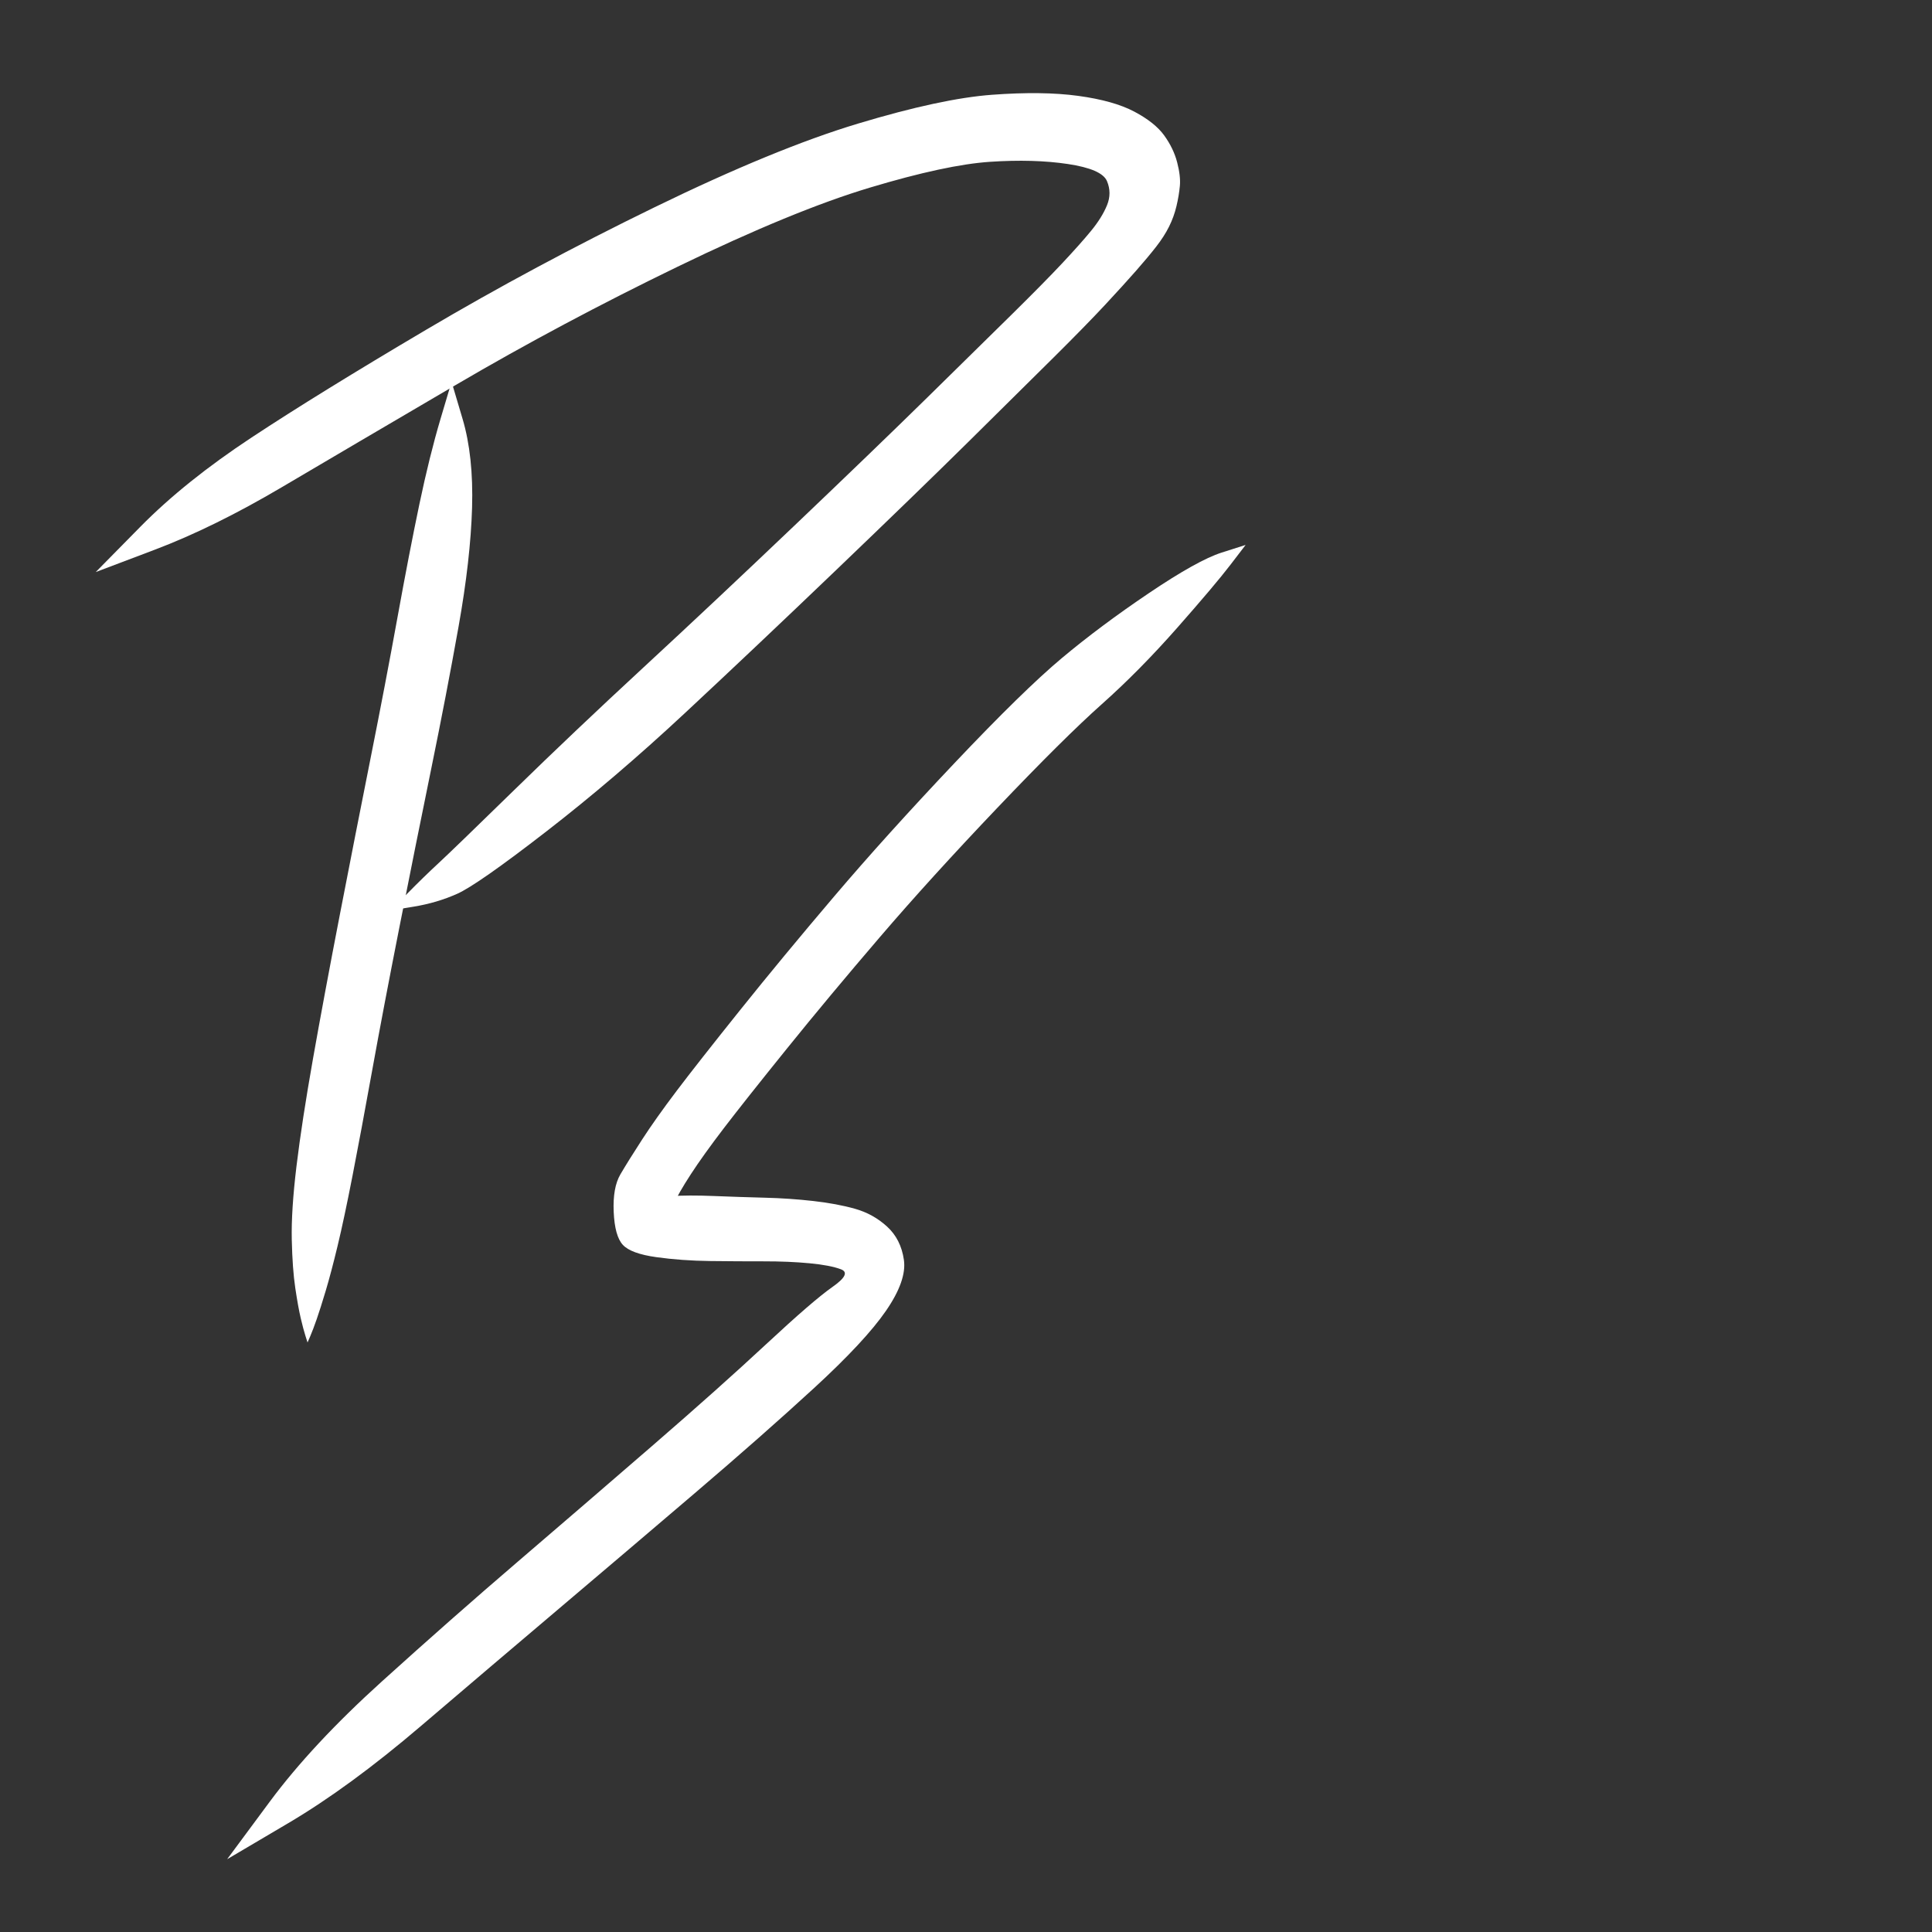 <svg xmlns="http://www.w3.org/2000/svg" version="1.1" xmlns:xlink="http://www.w3.org/1999/xlink" viewBox="0 0 800 800" style="overflow: hidden; display: block;" width="800" height="800"><rect x="0" y="0" width="800" height="800" fill="#333333" stroke="none"/><defs></defs><g id="two-0" transform="matrix(1 0 0 1 0 0)" opacity="1"></g><path d="M 186.986 158.115 Q 186.986 158.115 191.547 173.472 196.107 188.829 195.474 210.239 194.841 231.65 189.874 259.497 184.908 287.344 178.489 318.698 172.071 350.052 165.423 383.747 158.774 417.442 154.132 443.115 149.49 468.789 145.991 486.74 142.493 504.691 139.792 515.887 137.092 527.083 134.876 534.477 132.661 541.872 131.147 546.224 129.632 550.577 128.496 553.227 127.359 555.878 127.354 555.878 127.349 555.878 127.344 555.877 127.339 555.877 126.469 553.128 125.598 550.378 124.524 545.814 123.449 541.25 122.268 533.33 121.086 525.411 120.819 513.325 120.551 501.238 122.777 482.824 125.003 464.411 129.58 438.52 134.158 412.63 140.703 378.833 147.248 345.035 153.455 313.919 159.663 282.804 164.571 255.748 169.479 228.692 173.662 208.753 177.846 188.815 182.406 173.465 186.966 158.115 186.976 158.115 Z" fill="white"></path><path d="M 161.841 376.954 Q 161.841 376.954 168.588 370.08 175.336 363.205 181.657 357.35 187.979 351.495 212.808 327.247 237.637 303 266.609 276.22 295.581 249.44 328.987 217.61 362.393 185.78 383.792 164.778 405.19 143.777 418.827 130.33 432.464 116.883 439.909 108.938 447.353 100.993 451.808 95.569 456.263 90.145 458.37 85.032 460.477 79.918 458.362 74.97 456.247 70.022 442.164 67.91 428.081 65.799 409.946 67.001 391.812 68.203 360.229 77.677 328.646 87.151 280.622 110.418 232.598 133.686 188.715 159.406 144.831 185.126 116.69 201.742 88.548 218.357 64.106 227.618 39.664 236.878 39.661 236.874 39.658 236.87 39.655 236.866 39.653 236.862 58.152 218.087 76.651 199.313 104.214 181.13 131.777 162.947 176.462 136.54 221.147 110.134 271.018 85.834 320.889 61.534 355.31 51.169 389.731 40.805 410.732 39.247 431.733 37.689 446.45 39.696 461.167 41.704 469.694 46.224 478.221 50.744 482.078 56.092 485.934 61.439 487.433 67.2 488.931 72.96 488.559 76.972 488.187 80.984 487.147 85.373 486.107 89.763 484.089 93.822 482.071 97.881 478.746 102.149 475.422 106.416 470.409 112.125 465.397 117.834 457.648 126.166 449.898 134.499 436.287 148.018 422.675 161.538 401.208 182.737 379.741 203.937 346.289 235.985 312.837 268.032 283.665 295.219 254.492 322.406 226.095 344.386 197.698 366.367 189.283 370.115 180.868 373.863 171.359 375.417 161.85 376.972 161.846 376.963 Z" fill="white"></path><path d="M 515.778 225.663 Q 515.778 225.663 509.445 233.93 503.111 242.197 487.465 259.955 471.818 277.713 456.254 291.562 440.691 305.412 413.021 334.463 385.351 363.514 364.263 388.122 343.174 412.73 325.786 434.276 308.398 455.823 299.844 467.006 291.29 478.189 286.06 486.224 280.83 494.26 278.783 498.955 276.735 503.65 274.058 499.738 271.381 495.826 278.015 495.316 284.649 494.807 295.618 495.246 306.587 495.684 316.762 495.944 326.938 496.203 336.727 497.305 346.516 498.407 354.053 500.535 361.59 502.663 367.315 507.897 373.04 513.13 374.281 521.663 375.523 530.195 366.878 542.757 358.234 555.32 337.121 574.729 316.007 594.138 287.562 618.409 259.116 642.68 231.396 666.155 203.677 689.629 174.179 714.803 144.681 739.977 119.377 754.917 94.074 769.856 94.07 769.852 94.067 769.849 94.064 769.845 94.06 769.841 111.642 746.113 129.224 722.385 158.132 696.243 187.04 670.101 214.578 646.501 242.116 622.9 270.021 598.741 297.926 574.582 317.316 556.539 336.706 538.496 344.71 532.892 352.714 527.288 348.234 525.594 343.754 523.899 335.185 523.09 326.615 522.281 316.263 522.294 305.91 522.307 294.076 522.166 282.243 522.025 271.756 520.56 261.268 519.094 257.916 515.479 254.563 511.864 254.119 501.82 253.675 491.776 256.881 486.294 260.088 480.811 265.803 471.983 271.518 463.154 280.217 451.658 288.916 440.161 306.457 418.261 323.999 396.361 345.428 371.16 366.858 345.959 395.314 315.895 423.771 285.832 439.682 272.508 455.594 259.184 475.757 245.587 495.92 231.991 505.843 228.819 515.767 225.646 515.772 225.654 Z" fill="white"></path></svg>